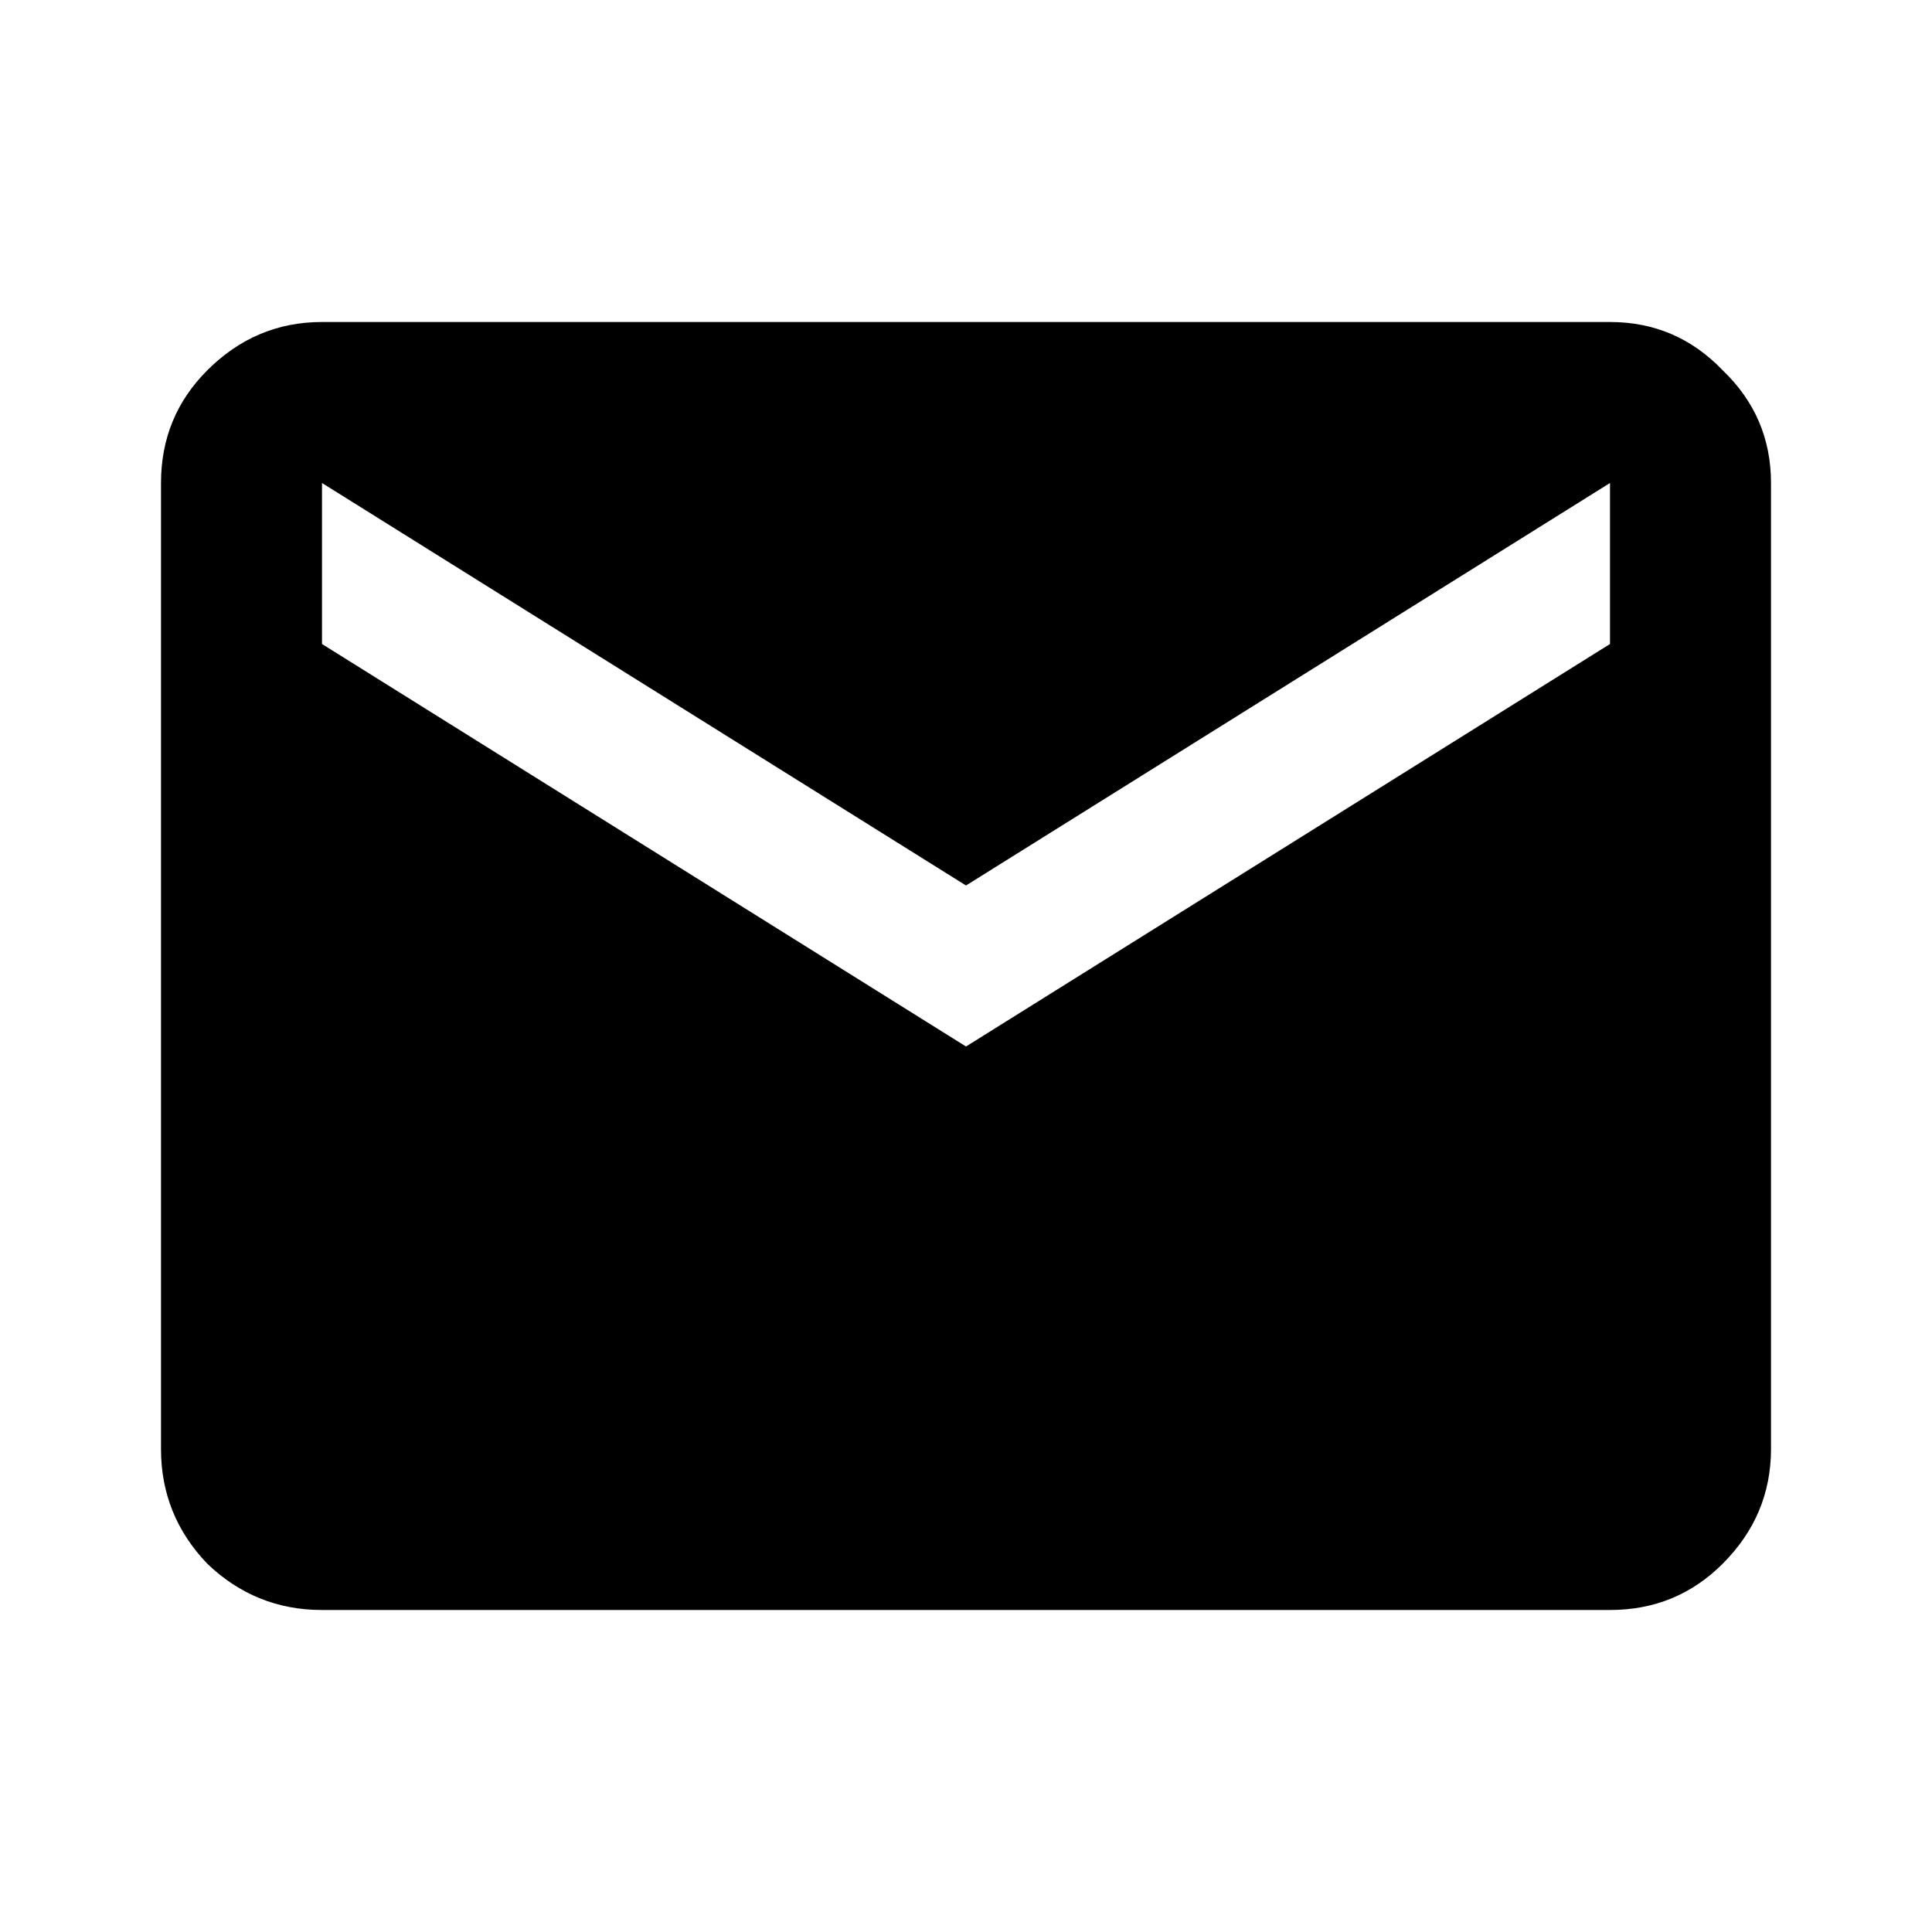 <svg width="228" height="228" viewBox="0 0 228 228" fill="none" xmlns="http://www.w3.org/2000/svg">
<path d="M38 190C32.775 190 28.262 188.179 24.462 184.538C20.821 180.738 19 176.225 19 171V57C19 51.775 20.821 47.342 24.462 43.7C28.262 39.9 32.775 38 38 38H190C195.225 38 199.658 39.9 203.3 43.7C207.1 47.342 209 51.775 209 57V171C209 176.225 207.1 180.738 203.3 184.538C199.658 188.179 195.225 190 190 190H38ZM114 123.5L190 76V57L114 104.5L38 57V76L114 123.5Z" fill="black"/>
</svg>
